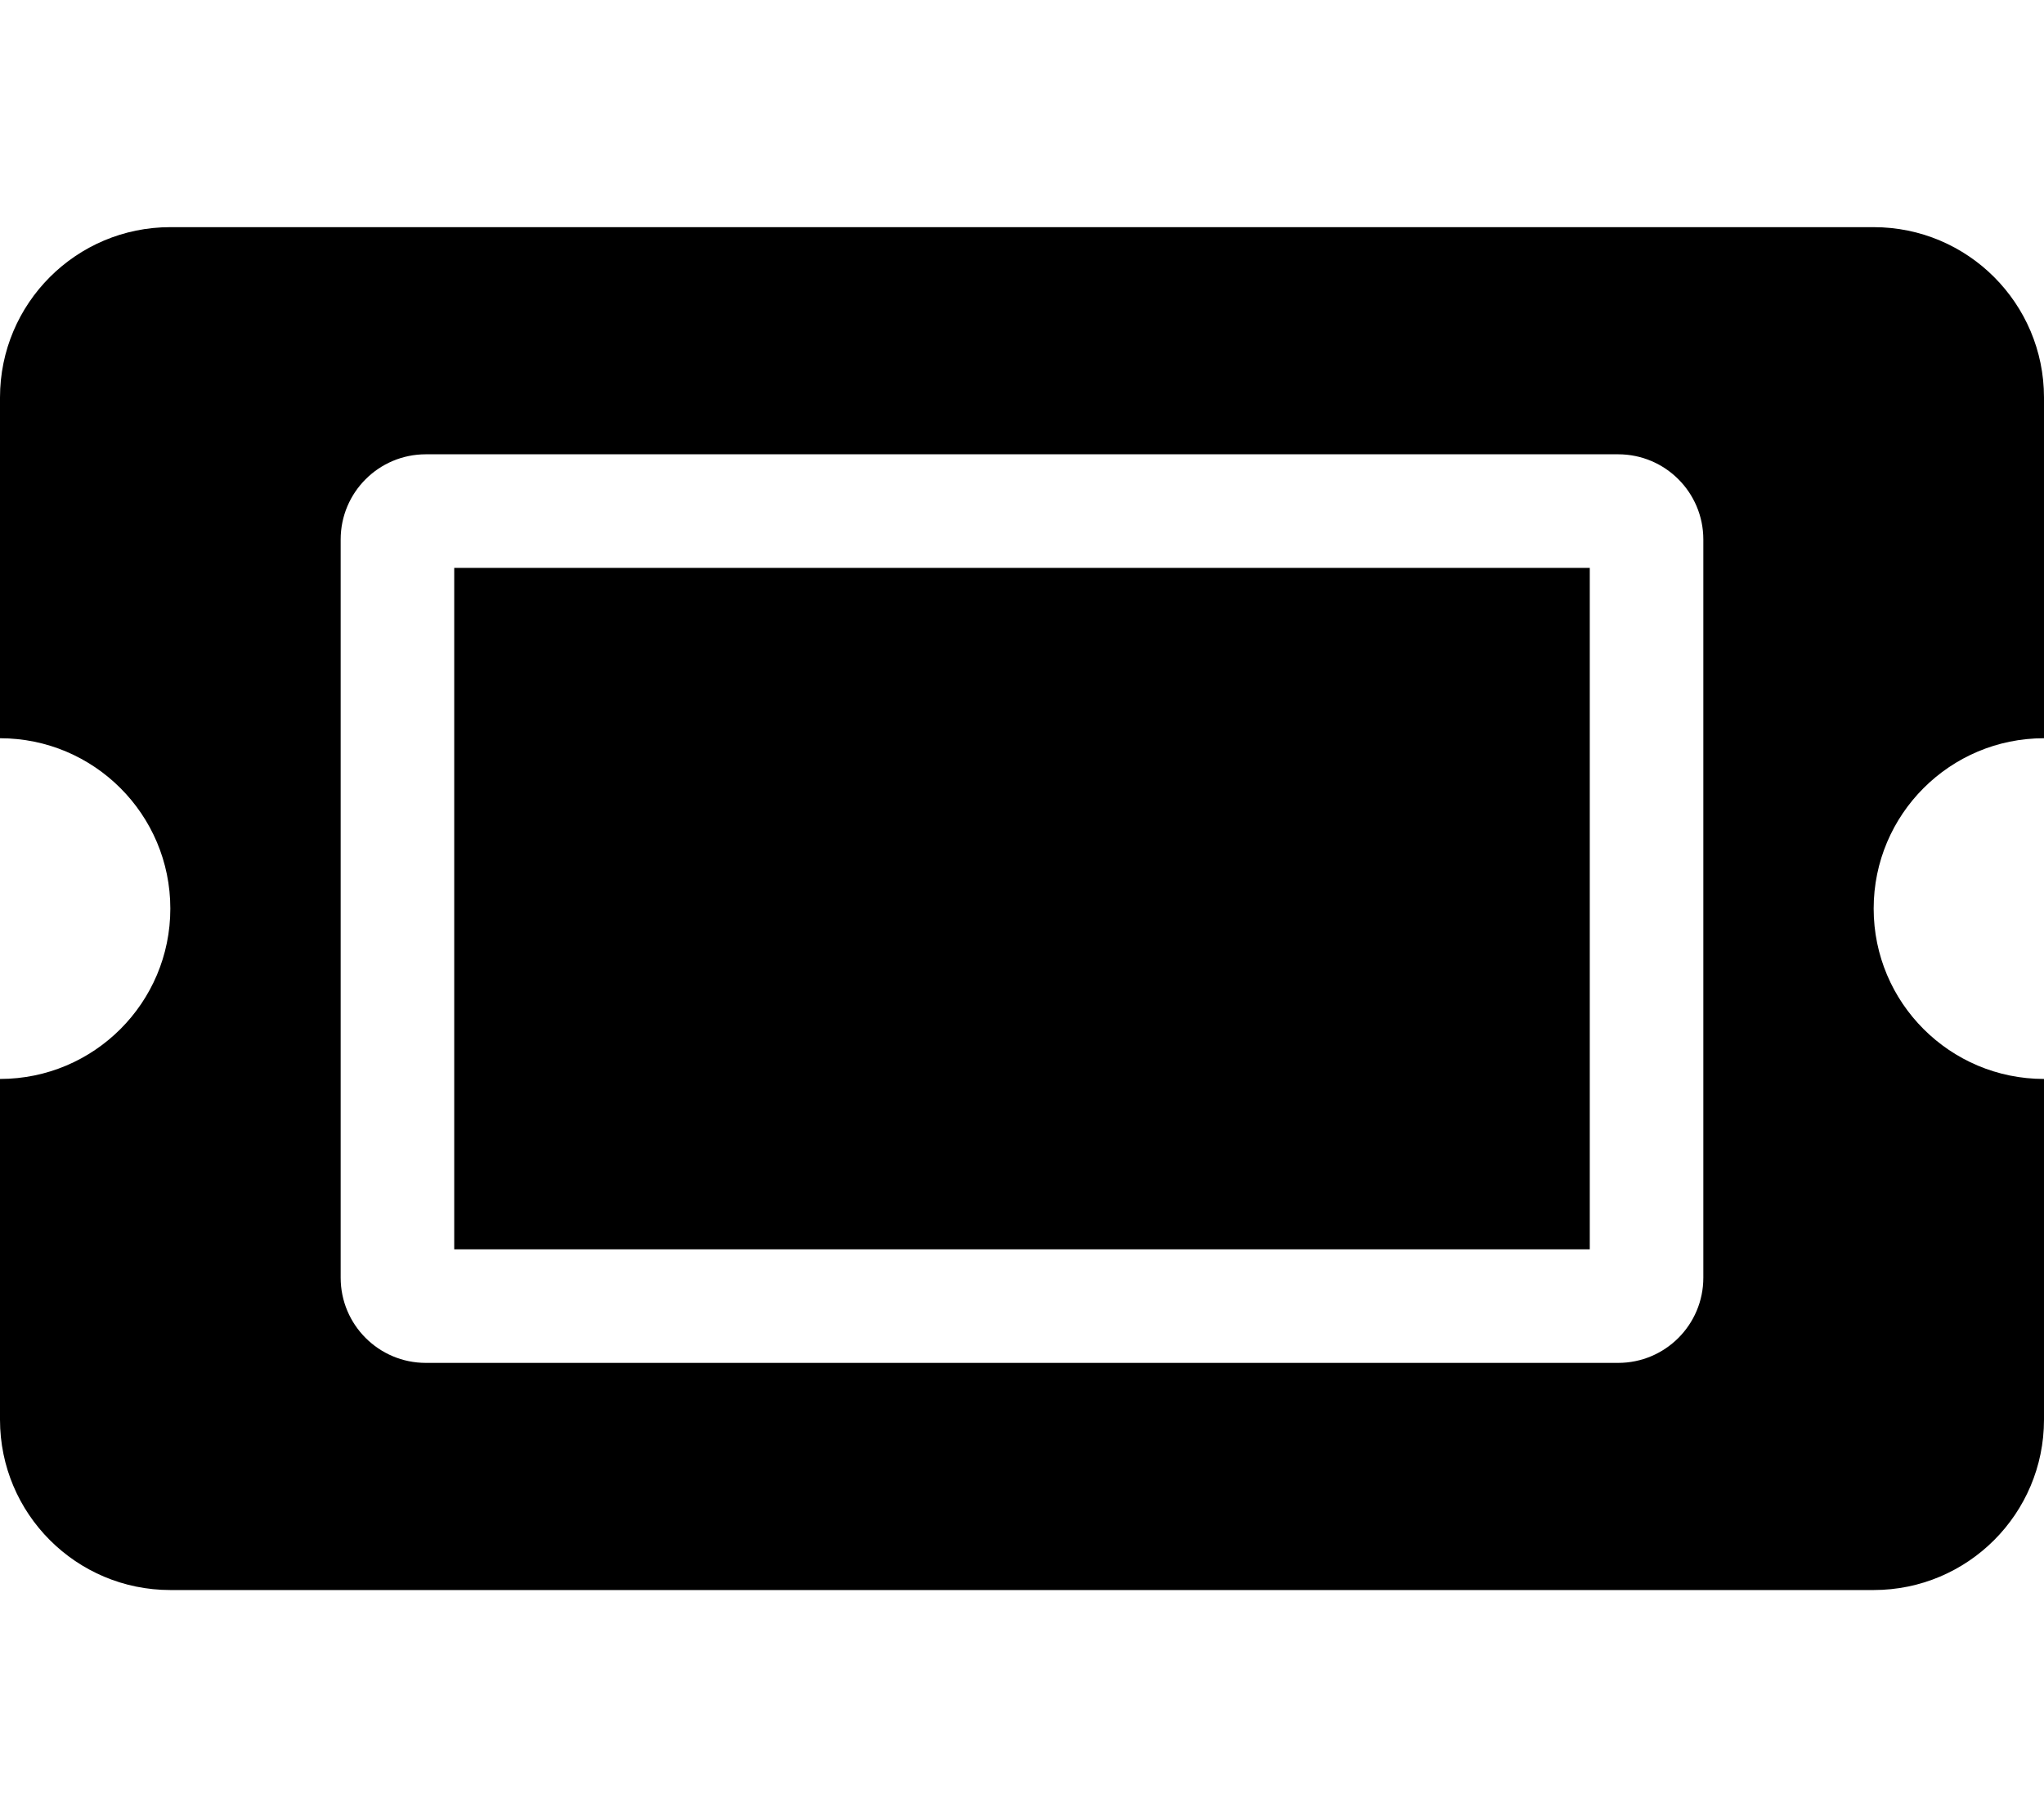 <svg aria-hidden="true"
    focusable="false" data-prefix="fas" data-icon="ticket-alt"
    class="svg-inline--fa fa-ticket-alt fa-w-18 " role="img"
    xmlns="http://www.w3.org/2000/svg" viewBox="0 0 576 512">
    <path fill="currentColor"
        d="M128 160h320v192H128V160zm400 96c0 26.51 21.49 48 48 48v96c0 26.51-21.49 48-48 48H48c-26.51 0-48-21.49-48-48v-96c26.51 0 48-21.49 48-48s-21.49-48-48-48v-96c0-26.51 21.49-48 48-48h480c26.51 0 48 21.49 48 48v96c-26.51 0-48 21.49-48 48zm-48-104c0-13.255-10.745-24-24-24H120c-13.255 0-24 10.745-24 24v208c0 13.255 10.745 24 24 24h336c13.255 0 24-10.745 24-24V152z">
    </path>
</svg>